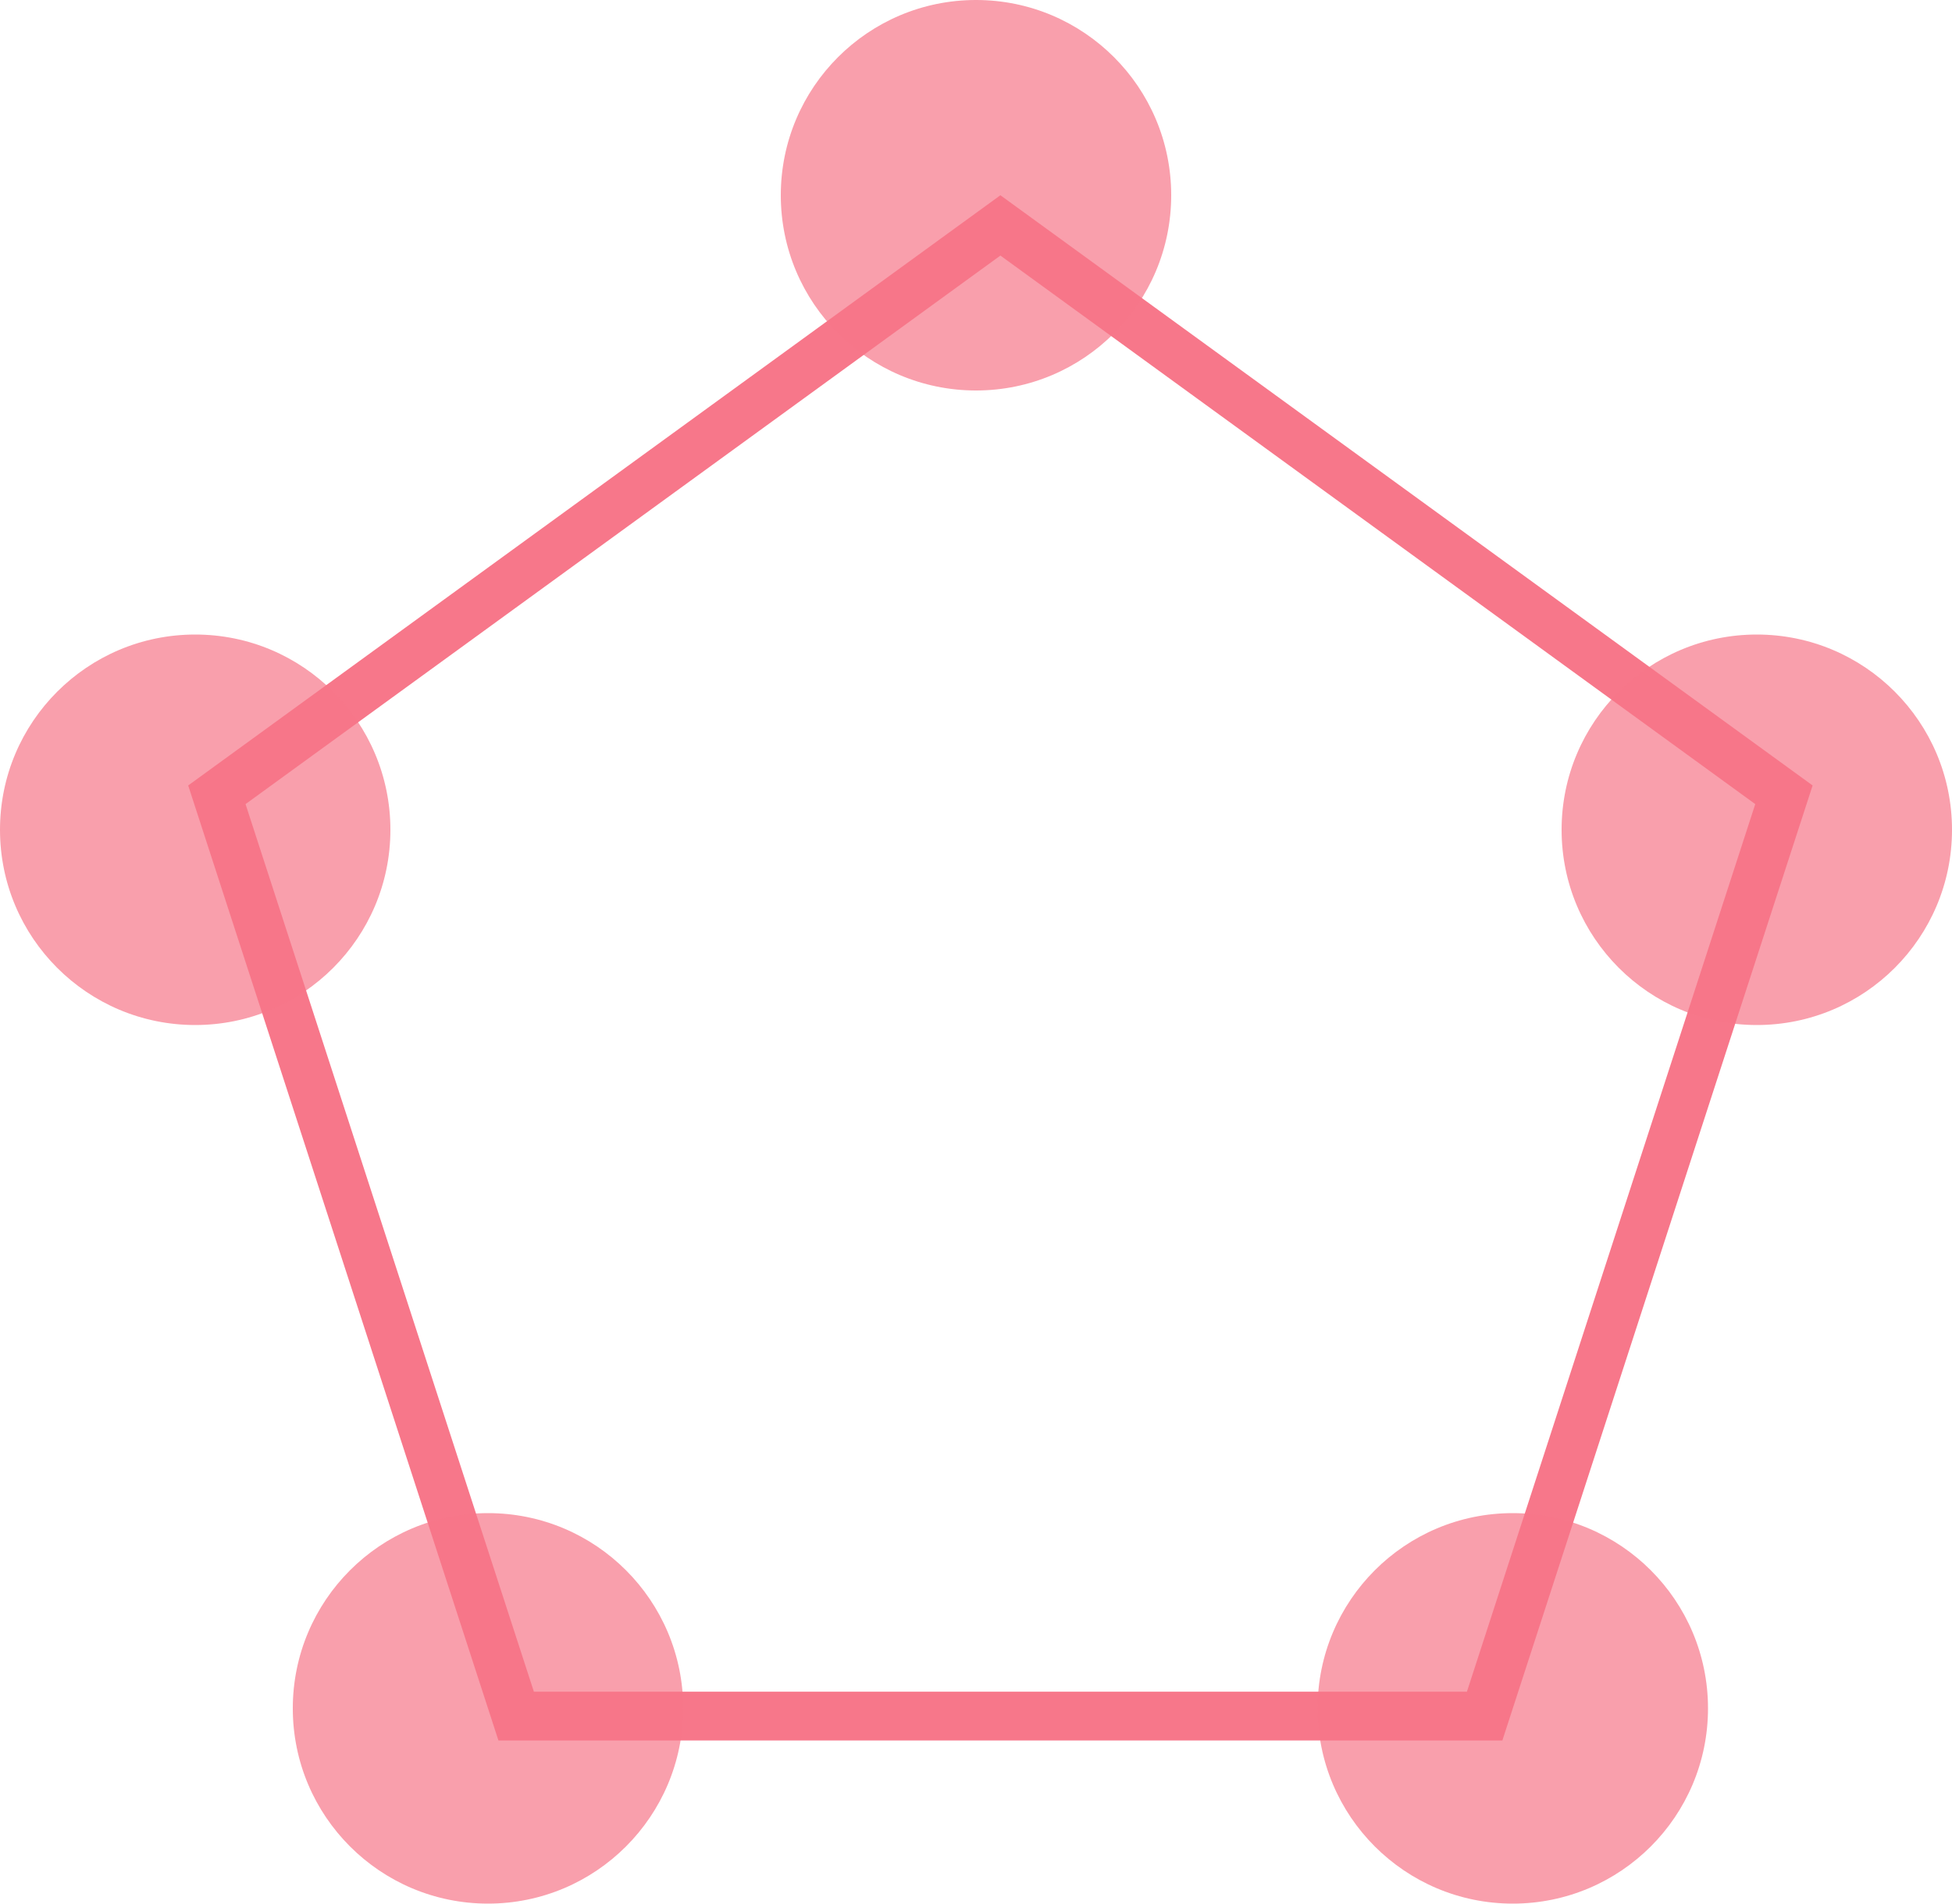 <svg xmlns="http://www.w3.org/2000/svg" width="40" height="39" viewBox="0 0 40 39">
    <g fill="none" fill-rule="evenodd">
        <g>
            <g>
                <g transform="translate(-828, -1037) translate(818, 1031) translate(10, 6)">
                    <path stroke="#F7778A" d="M20.5 4.618l16.056 11.665-6.133 18.875H10.577L4.444 16.283 20.5 4.618z"/>
                    <circle cx="20" cy="4" r="4" fill="#F7778A" opacity=".7"/>
                    <circle cx="4" cy="17" r="4" fill="#F7778A" opacity=".7"/>
                    <circle cx="10" cy="35" r="4" fill="#F7778A" opacity=".7"/>
                    <circle cx="31" cy="35" r="4" fill="#F7778A" opacity=".7"/>
                    <circle cx="36" cy="17" r="4" fill="#F7778A" opacity=".7"/>
                </g>
            </g>
        </g>
    </g>
</svg>

